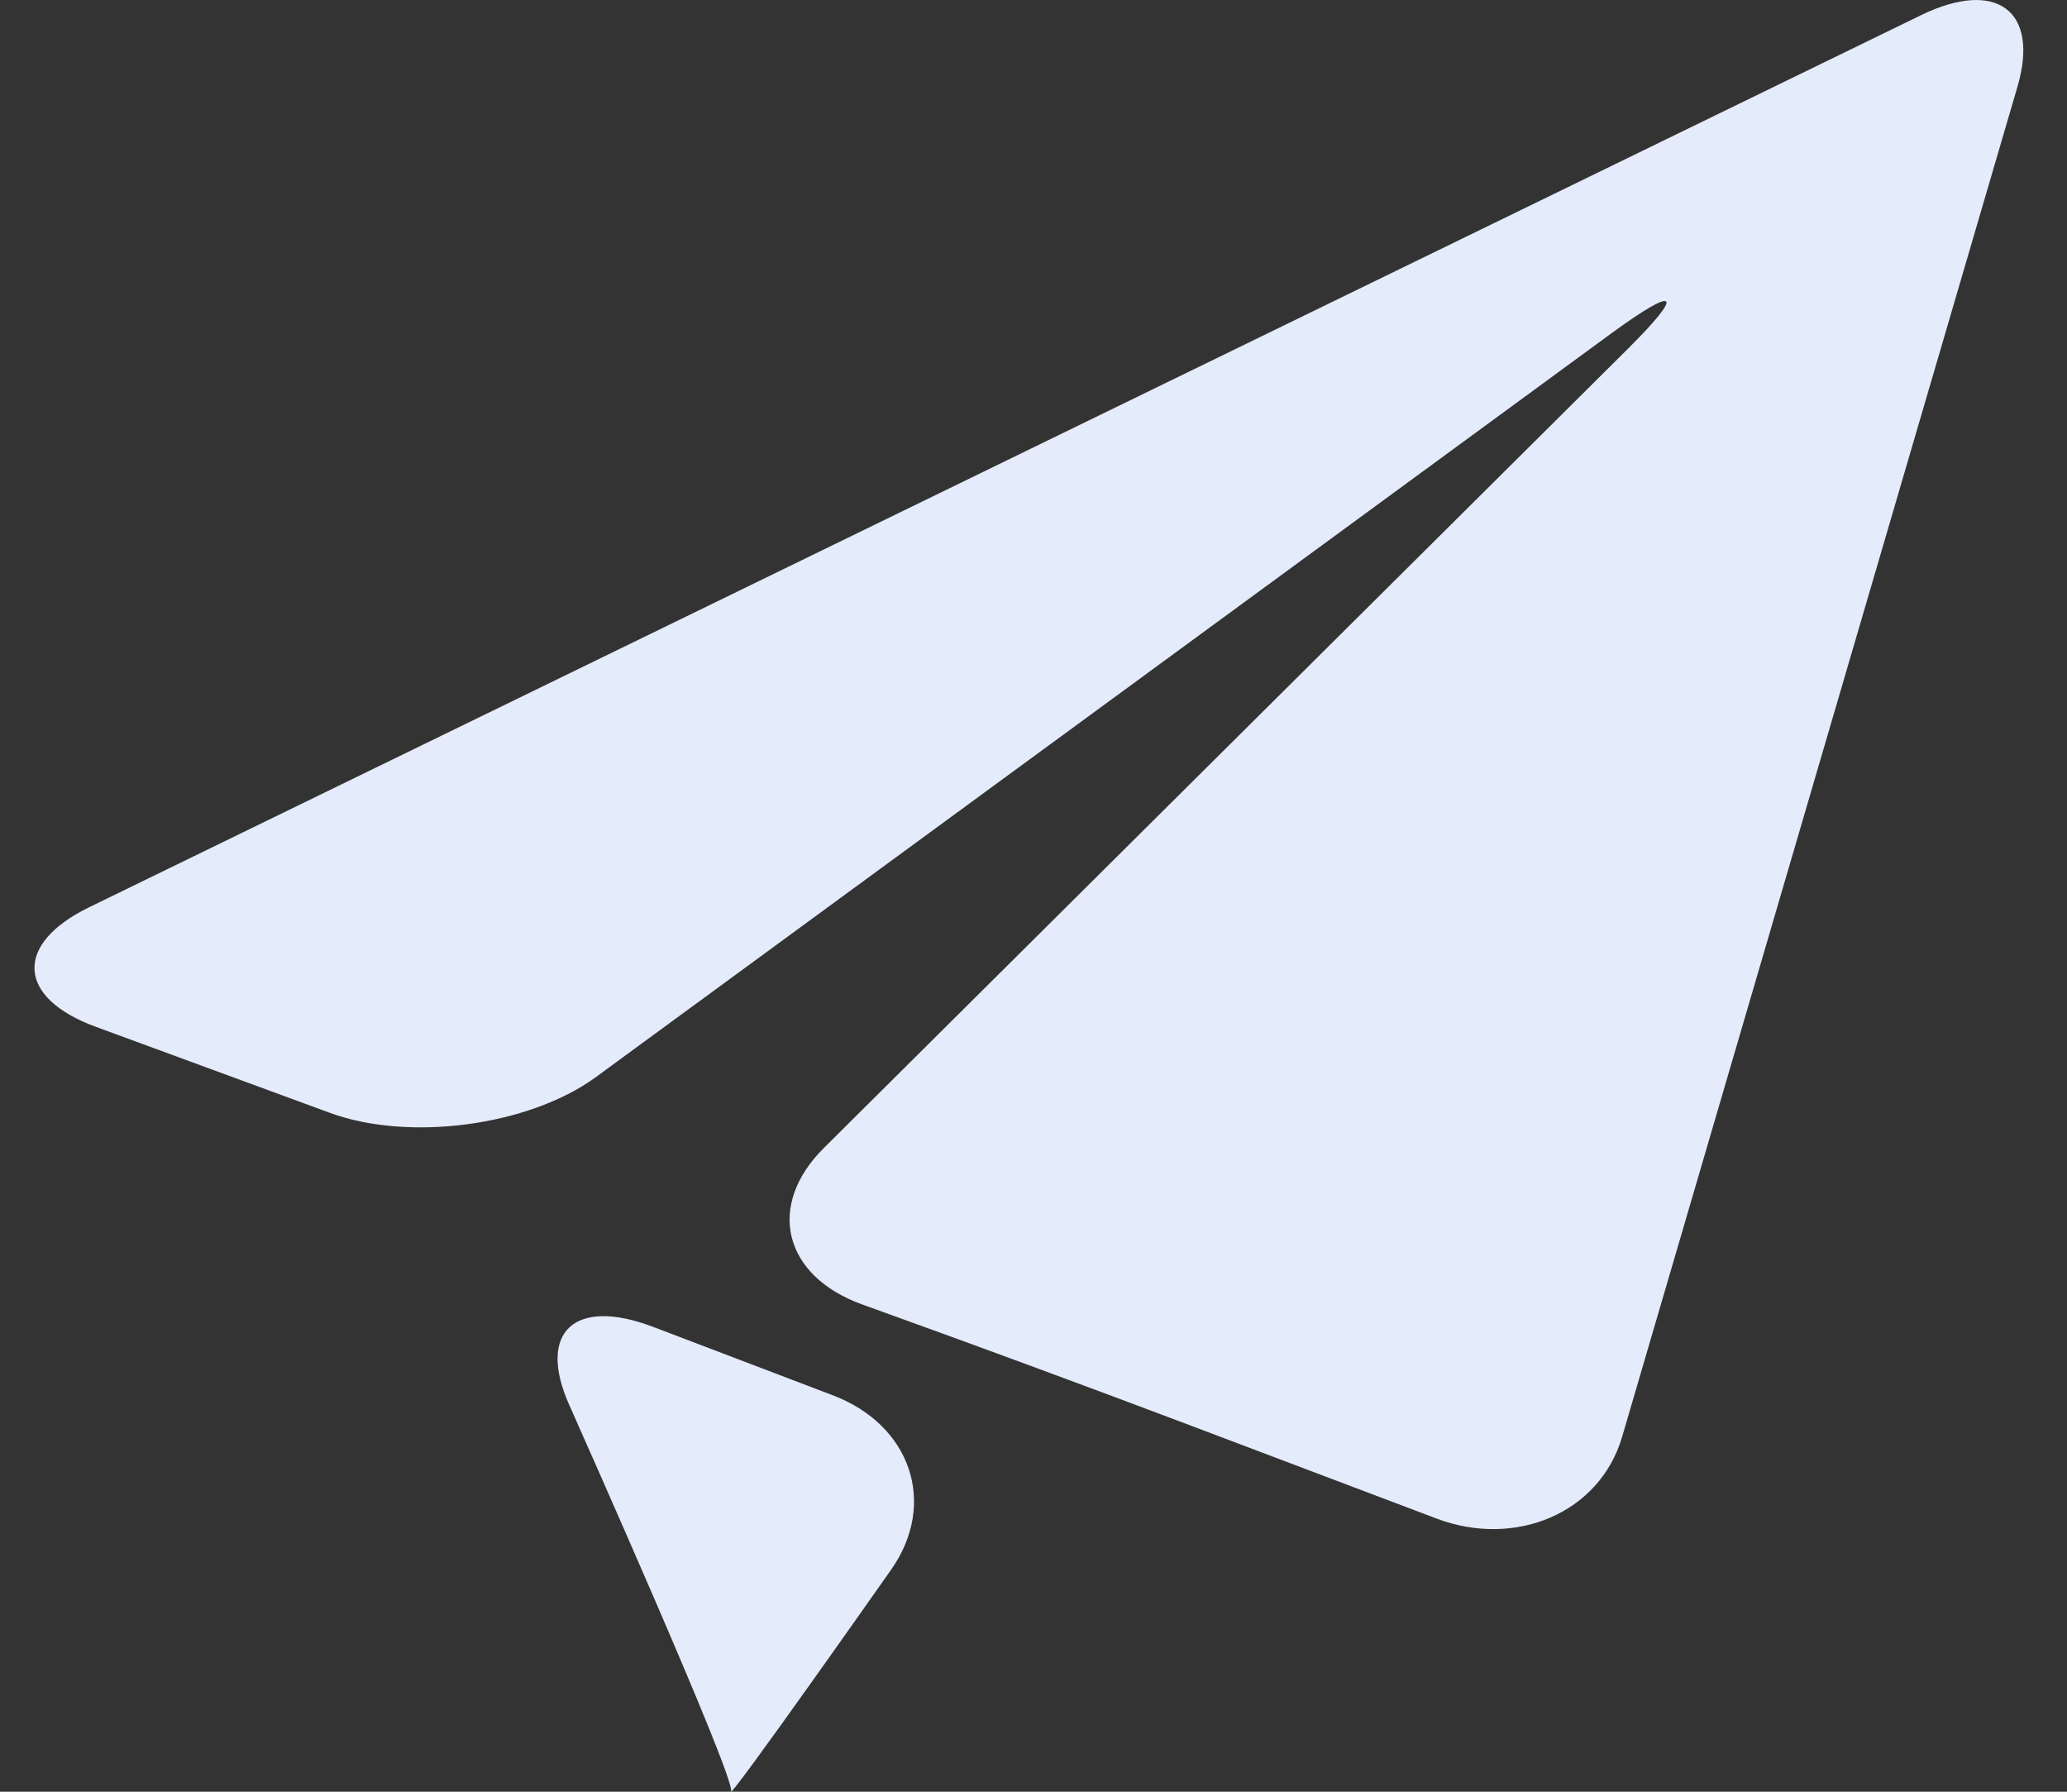 <svg width="15" height="13" viewBox="0 0 15 13" fill="none" xmlns="http://www.w3.org/2000/svg">
<rect x="0" y="0" width="15" height="13" fill="#333333" stroke="none"/>
<path fill-rule="evenodd" clip-rule="evenodd" d="M0.695 7.45C0.122 7.24 0.099 6.85 0.646 6.583L13.941 0.11C14.488 -0.156 14.803 0.078 14.64 0.631L11.771 10.427C11.608 10.979 10.997 11.234 10.425 11.018L8.542 10.306C7.97 10.09 7.032 9.743 6.457 9.537L6.258 9.465C5.683 9.258 5.558 8.746 5.98 8.328L11.809 2.535C12.23 2.117 12.178 2.065 11.693 2.419L4.32 7.818C3.834 8.17 2.966 8.285 2.393 8.074L0.695 7.45ZM6.466 11.39C6.466 11.39 5.272 13.09 5.305 12.996L5.305 12.996C5.339 12.902 4.184 10.314 4.133 10.198L4.131 10.194C3.895 9.665 4.168 9.41 4.739 9.627L6.042 10.123C6.612 10.339 6.804 10.911 6.466 11.39Z" fill="#E4EBFA"/>
</svg>
